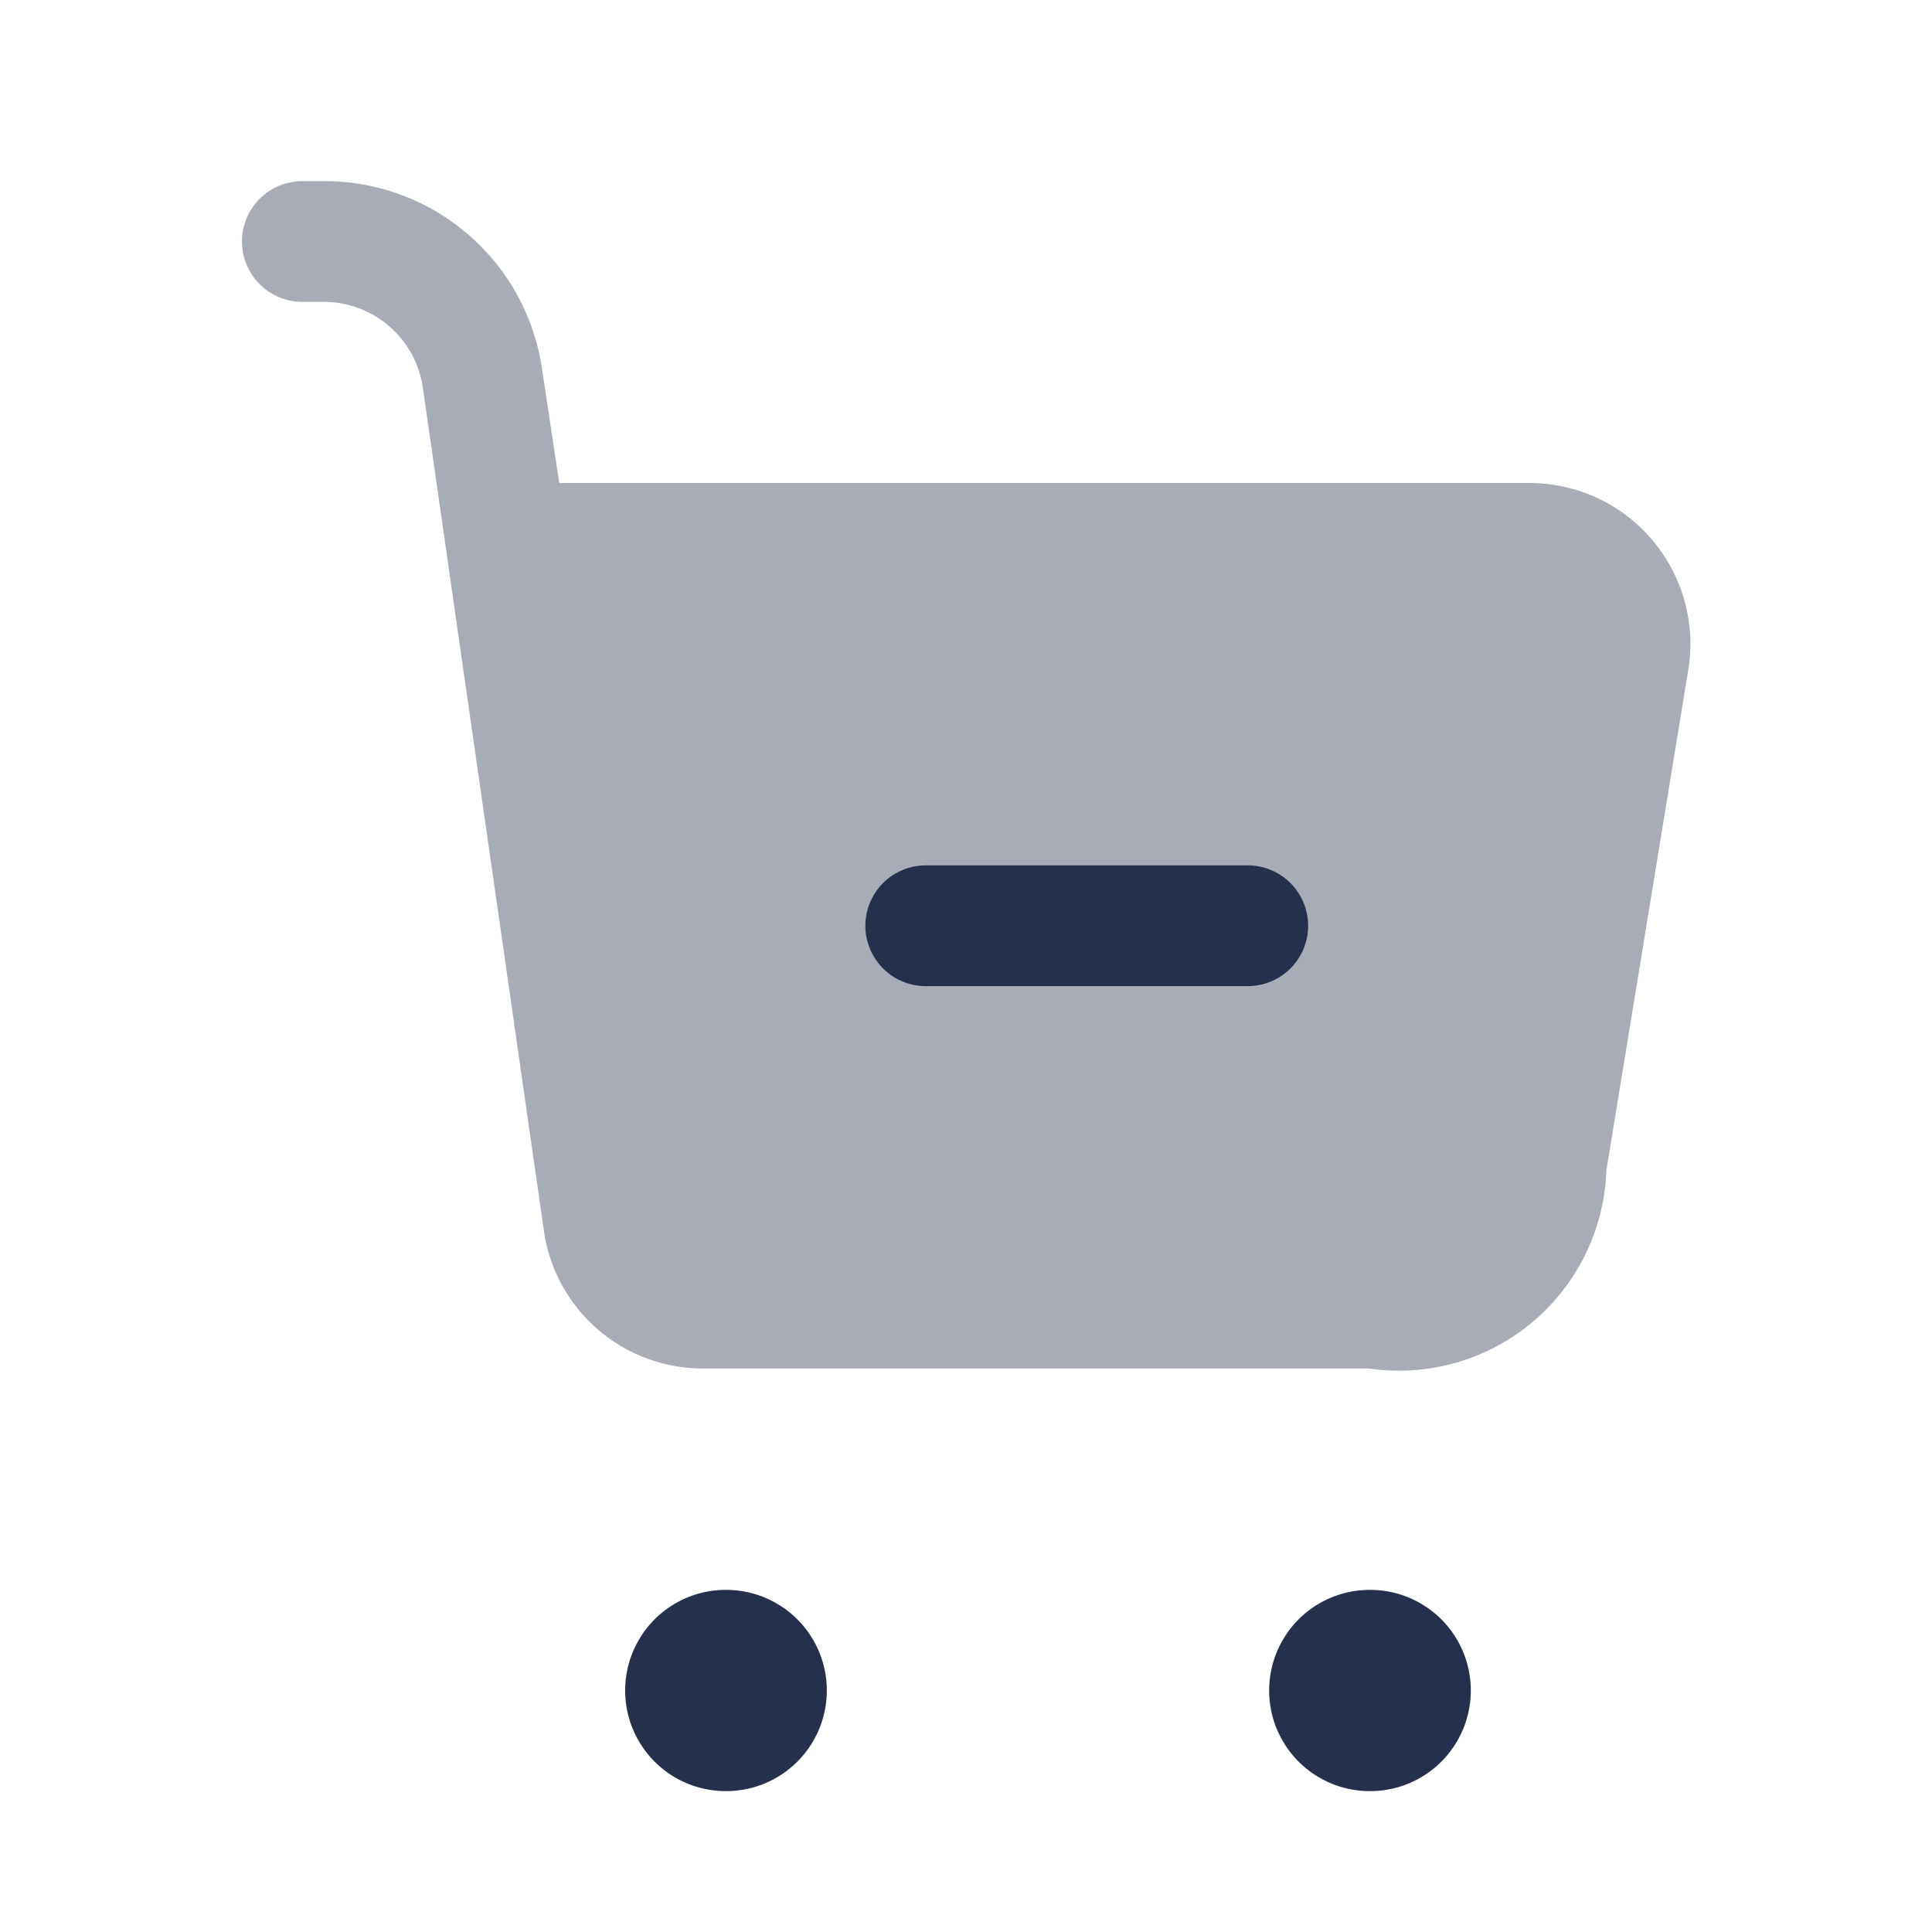 <svg id="Layer" xmlns="http://www.w3.org/2000/svg" viewBox="0 0 24 24"><defs><style>.cls-1,.cls-2{fill:#25314c;}.cls-2{opacity:0.4;}</style></defs><g id="shopping-cart-minus"><path class="cls-1" d="M9.021,22.25a1.25,1.25,0,0,1-.01-2.5h.01a1.25,1.25,0,0,1,0,2.5Z"/><path class="cls-1" d="M17.021,22.25a1.25,1.25,0,0,1-.01-2.5h.01a1.25,1.25,0,0,1,0,2.5Z"/><path class="cls-2" d="M19.006,6H6.947L6.738,4.614A2.73,2.73,0,0,0,4.015,2.25H3.756a.75.75,0,0,0,0,1.5h.259a1.244,1.244,0,0,1,1.24,1.082l1.5,10.448A1.994,1.994,0,0,0,8.736,17h8.27a2.578,2.578,0,0,0,2.949-2.46l1.011-6.18A2,2,0,0,0,19.006,6Z"/><path class="cls-1" d="M15.5,12.25h-4a.75.75,0,0,1,0-1.5h4a.75.75,0,0,1,0,1.5Z"/></g></svg>